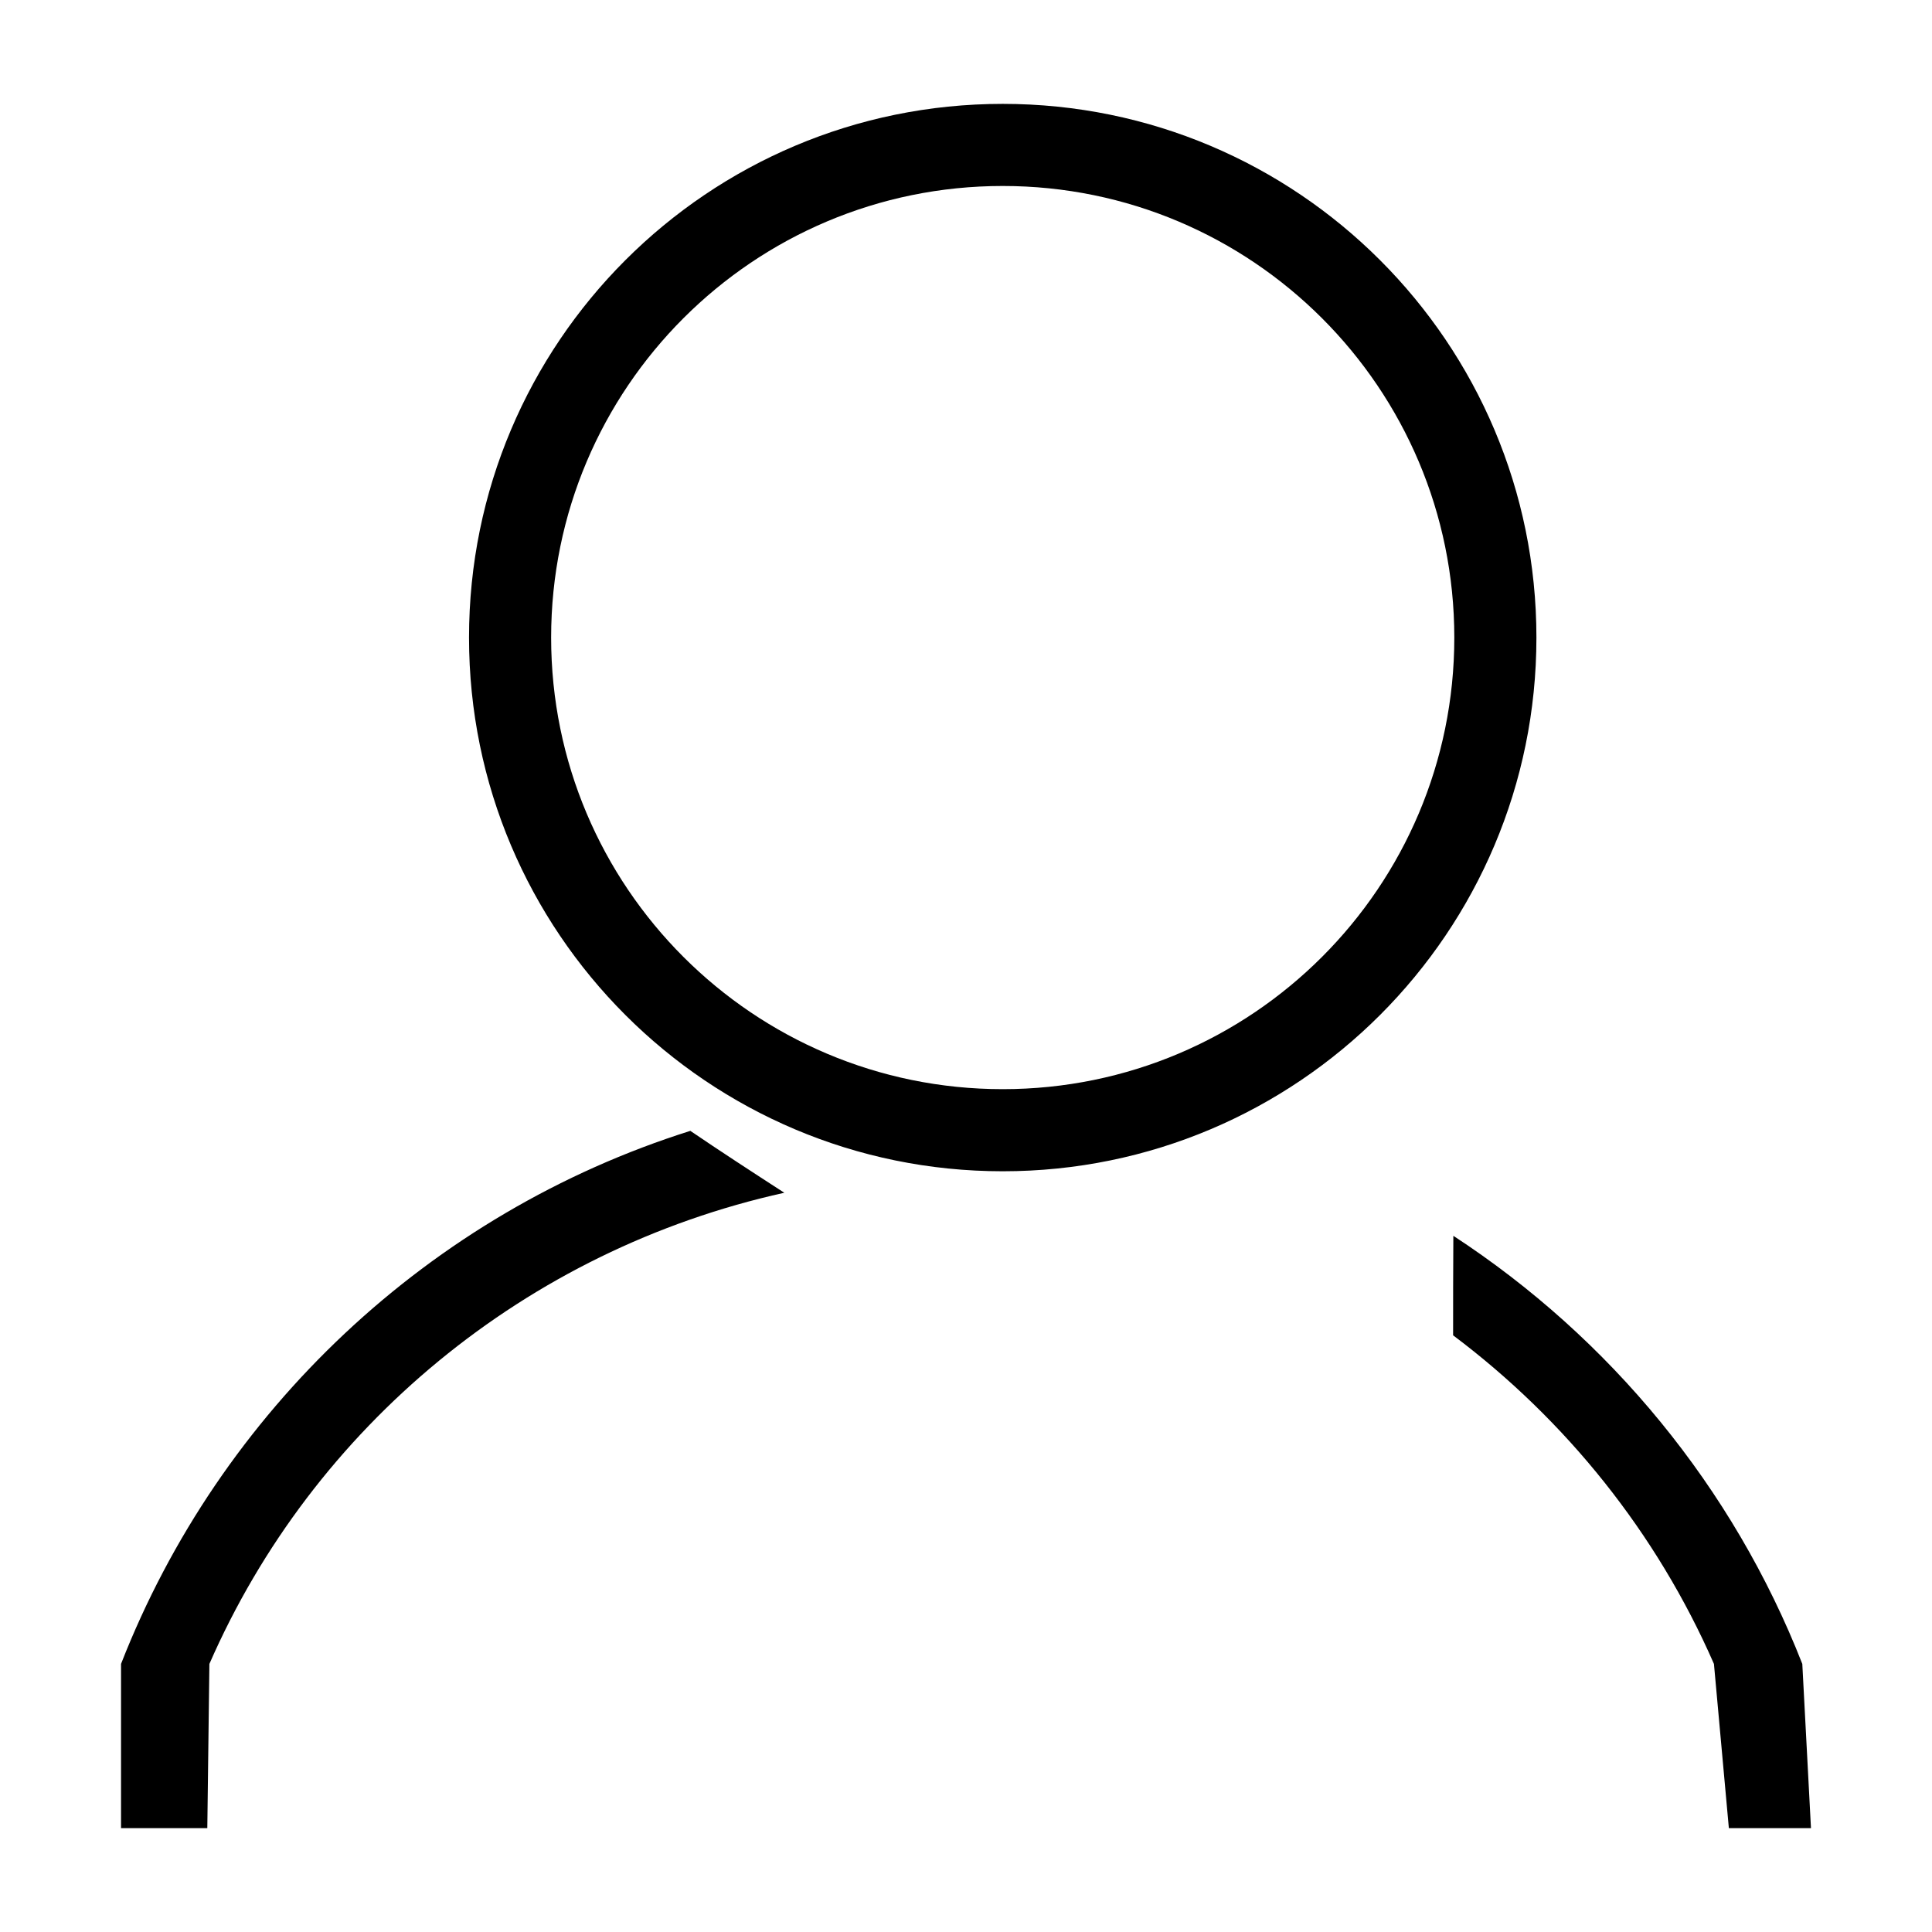 <?xml version="1.0" encoding="utf-8"?>
<!-- Generator: Adobe Illustrator 15.0.0, SVG Export Plug-In . SVG Version: 6.00 Build 0)  -->
<!DOCTYPE svg PUBLIC "-//W3C//DTD SVG 1.1//EN" "http://www.w3.org/Graphics/SVG/1.1/DTD/svg11.dtd">
<svg version="1.1" id="图层_1" xmlns="http://www.w3.org/2000/svg" xmlns:xlink="http://www.w3.org/1999/xlink" x="0px" y="0px"
	 width="1124px" height="1124px" viewBox="0 0 1124 1124" enable-background="new 0 0 1124 1124" xml:space="preserve">
<g>
	<g>
		<path d="M1048.547,968.031c-40.26-102.721-111.91-189.535-203.016-249.059c-0.143,19.873-0.143,40.305-0.143,57.891
			c65.684,49.309,118.443,114.99,151.75,191.168l8.676,95.537h47.771L1048.547,968.031z M583.365,60.432
			c-171.481,0-310.496,139.014-310.496,310.495c0,171.481,139.014,310.496,310.496,310.496
			c171.48,0,310.494-139.014,310.494-310.496C893.859,199.446,754.846,60.432,583.365,60.432z M583.365,633.652
			c-145.08,0-262.727-117.602-262.727-262.726c0-145.125,117.647-262.726,262.727-262.726
			c145.078,0,262.725,117.602,262.725,262.726C846.09,516.05,728.443,633.652,583.365,633.652z M70.415,968.031v95.537h50.194
			l1.213-95.537c60.317-137.988,184.216-240.801,334.471-274.109c-18.332-11.85-38.019-24.676-54.672-36.014
			C249.873,705.771,127.979,820.76,70.415,968.031z"/>
	</g>
</g>
</svg>

